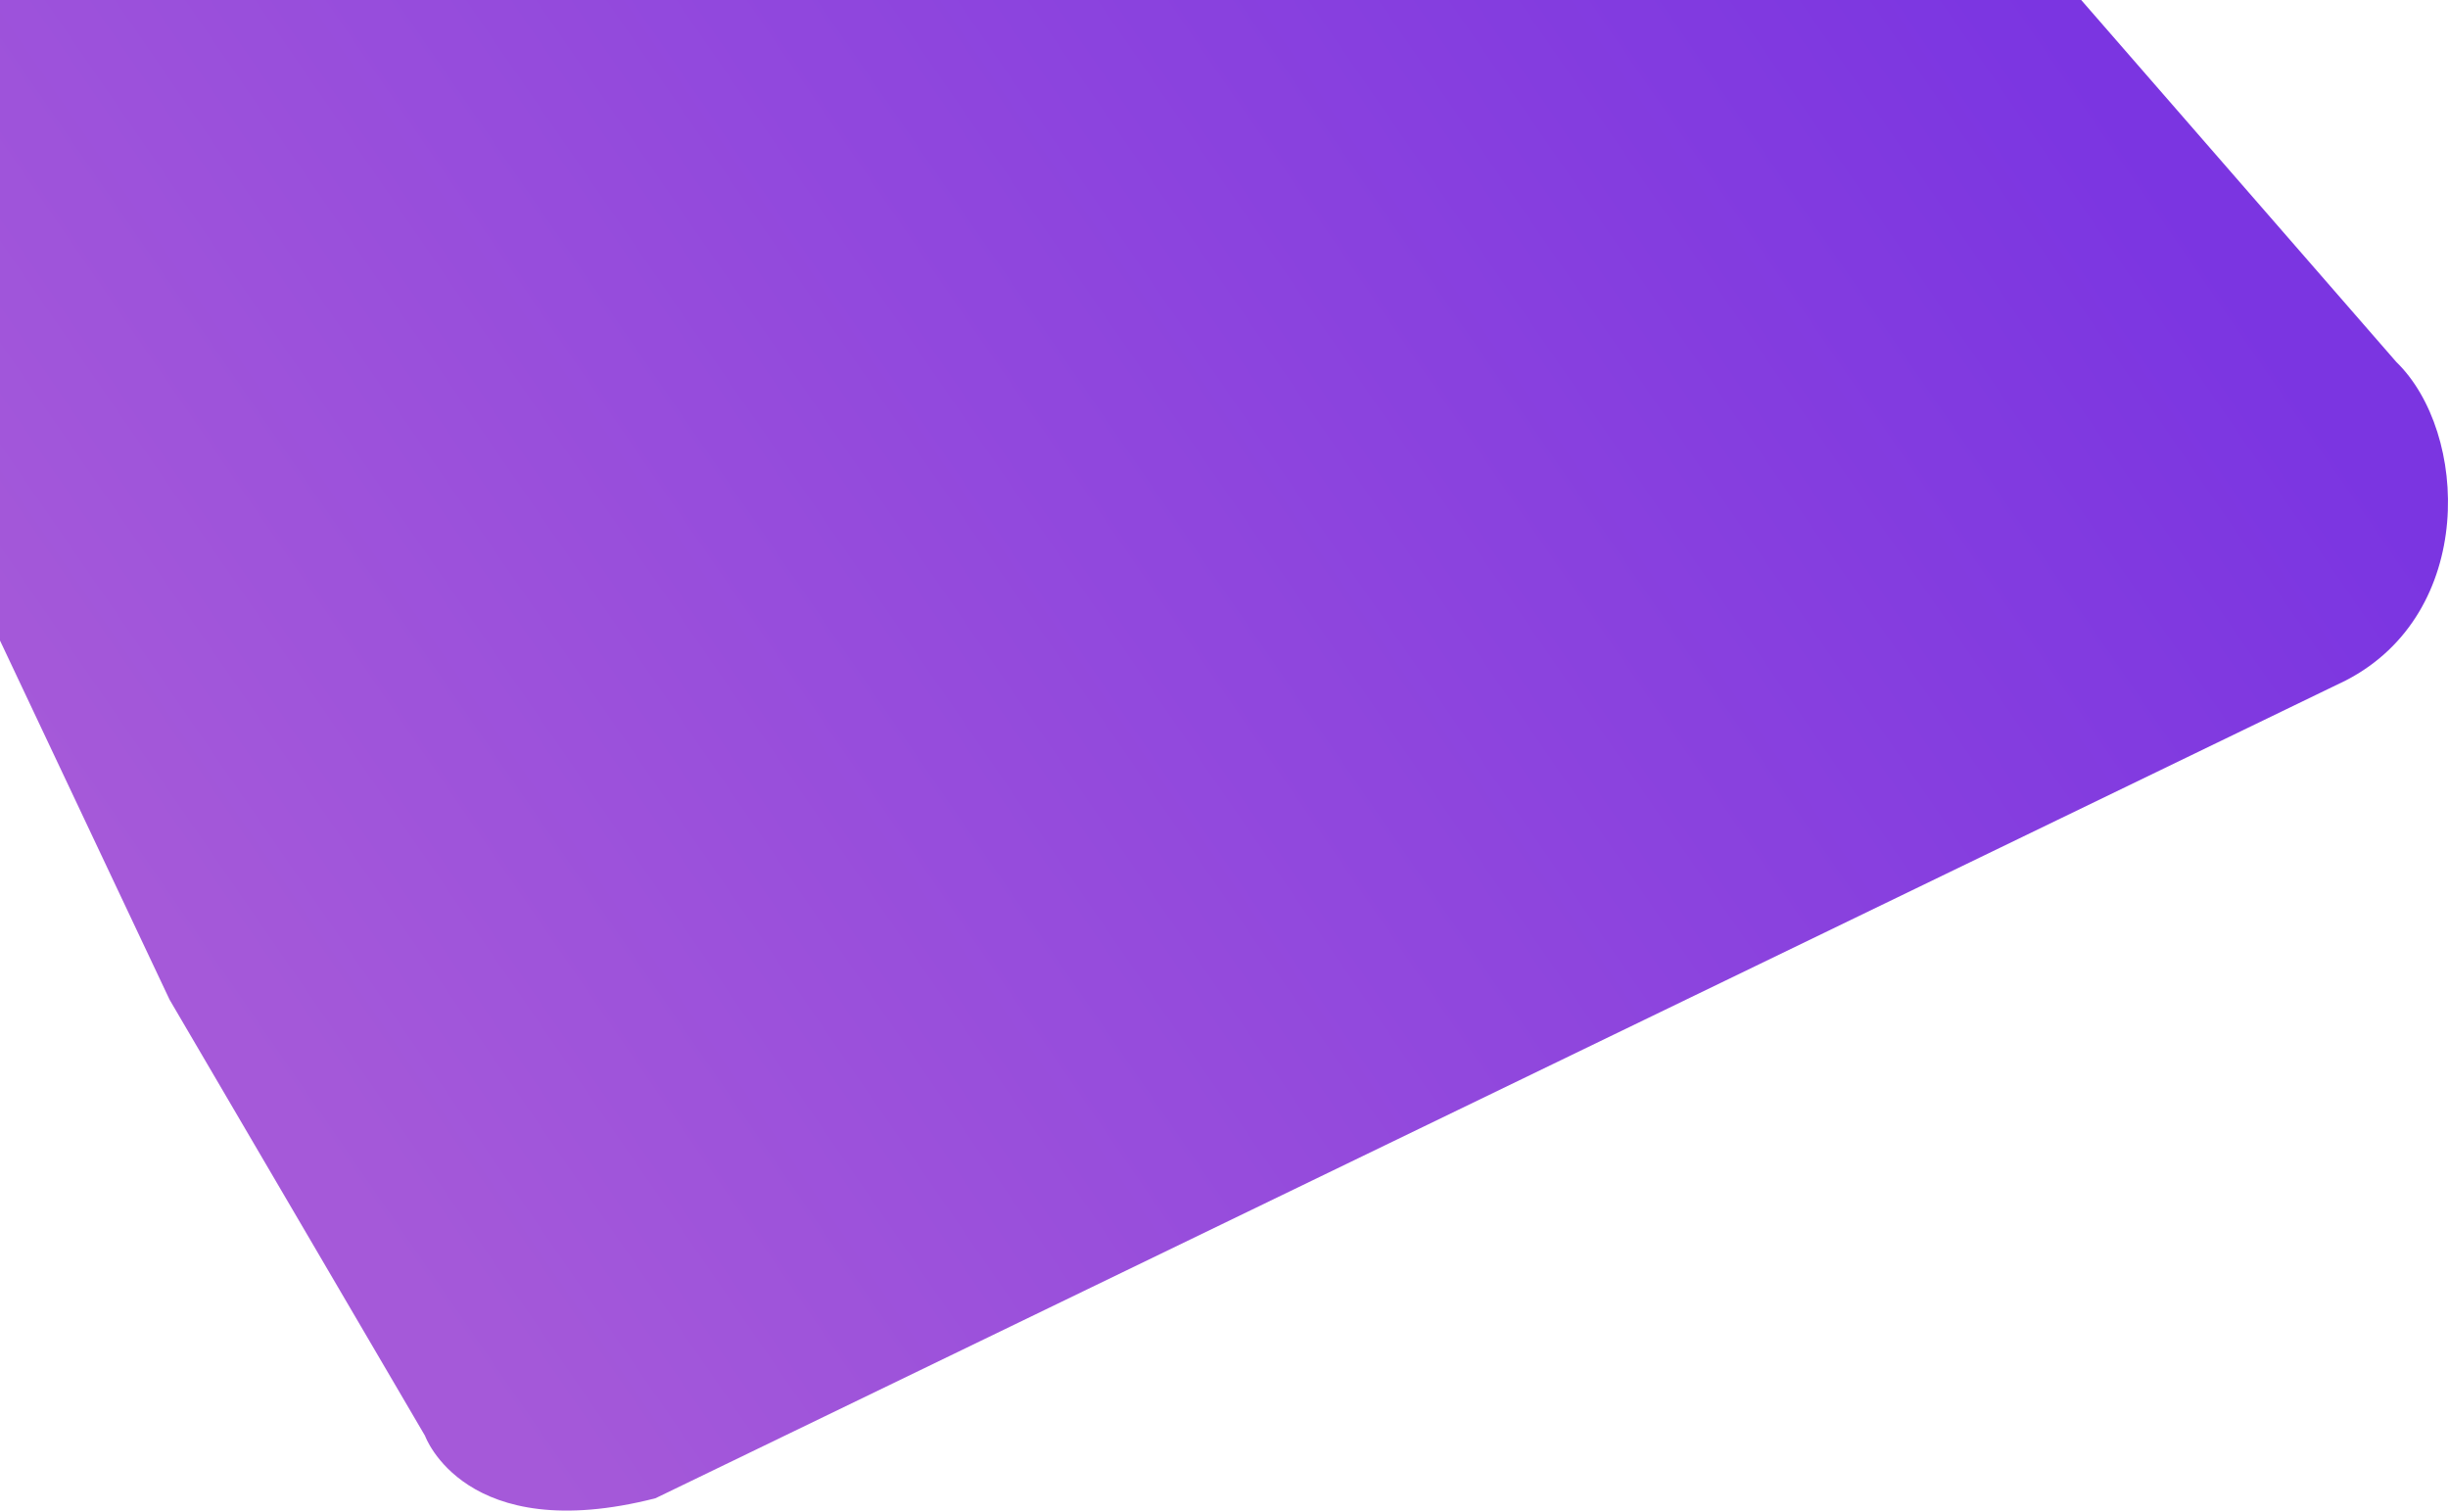 <svg width="1509" height="932" viewBox="0 0 1509 932" fill="none" xmlns="http://www.w3.org/2000/svg">
<g filter="url(#filter0_b)">
<path d="M0 394.818V0H1282.9L1477.07 223.033C1521.88 266.492 1526.32 378.009 1445.99 419.418L404 923.5C286.5 953.5 262 885 262 885L104.554 616.212L0 394.818Z" fill="url(#paint0_linear)"/>
</g>
<defs>
<filter id="filter0_b" x="-48" y="-48" width="1605" height="1027.1" filterUnits="userSpaceOnUse" color-interpolation-filters="sRGB">
<feFlood flood-opacity="0" result="BackgroundImageFix"/>
<feGaussianBlur in="BackgroundImage" stdDeviation="24"/>
<feComposite in2="SourceAlpha" operator="in" result="effect1_backgroundBlur"/>
<feBlend mode="normal" in="SourceGraphic" in2="effect1_backgroundBlur" result="shape"/>
</filter>
<linearGradient id="paint0_linear" x1="1272" y1="16.4" x2="216.267" y2="744.331" gradientUnits="userSpaceOnUse">
<stop stop-color="#7B35E1"/>
<stop offset="1" stop-color="#A559D9"/>
</linearGradient>
</defs>
</svg>
